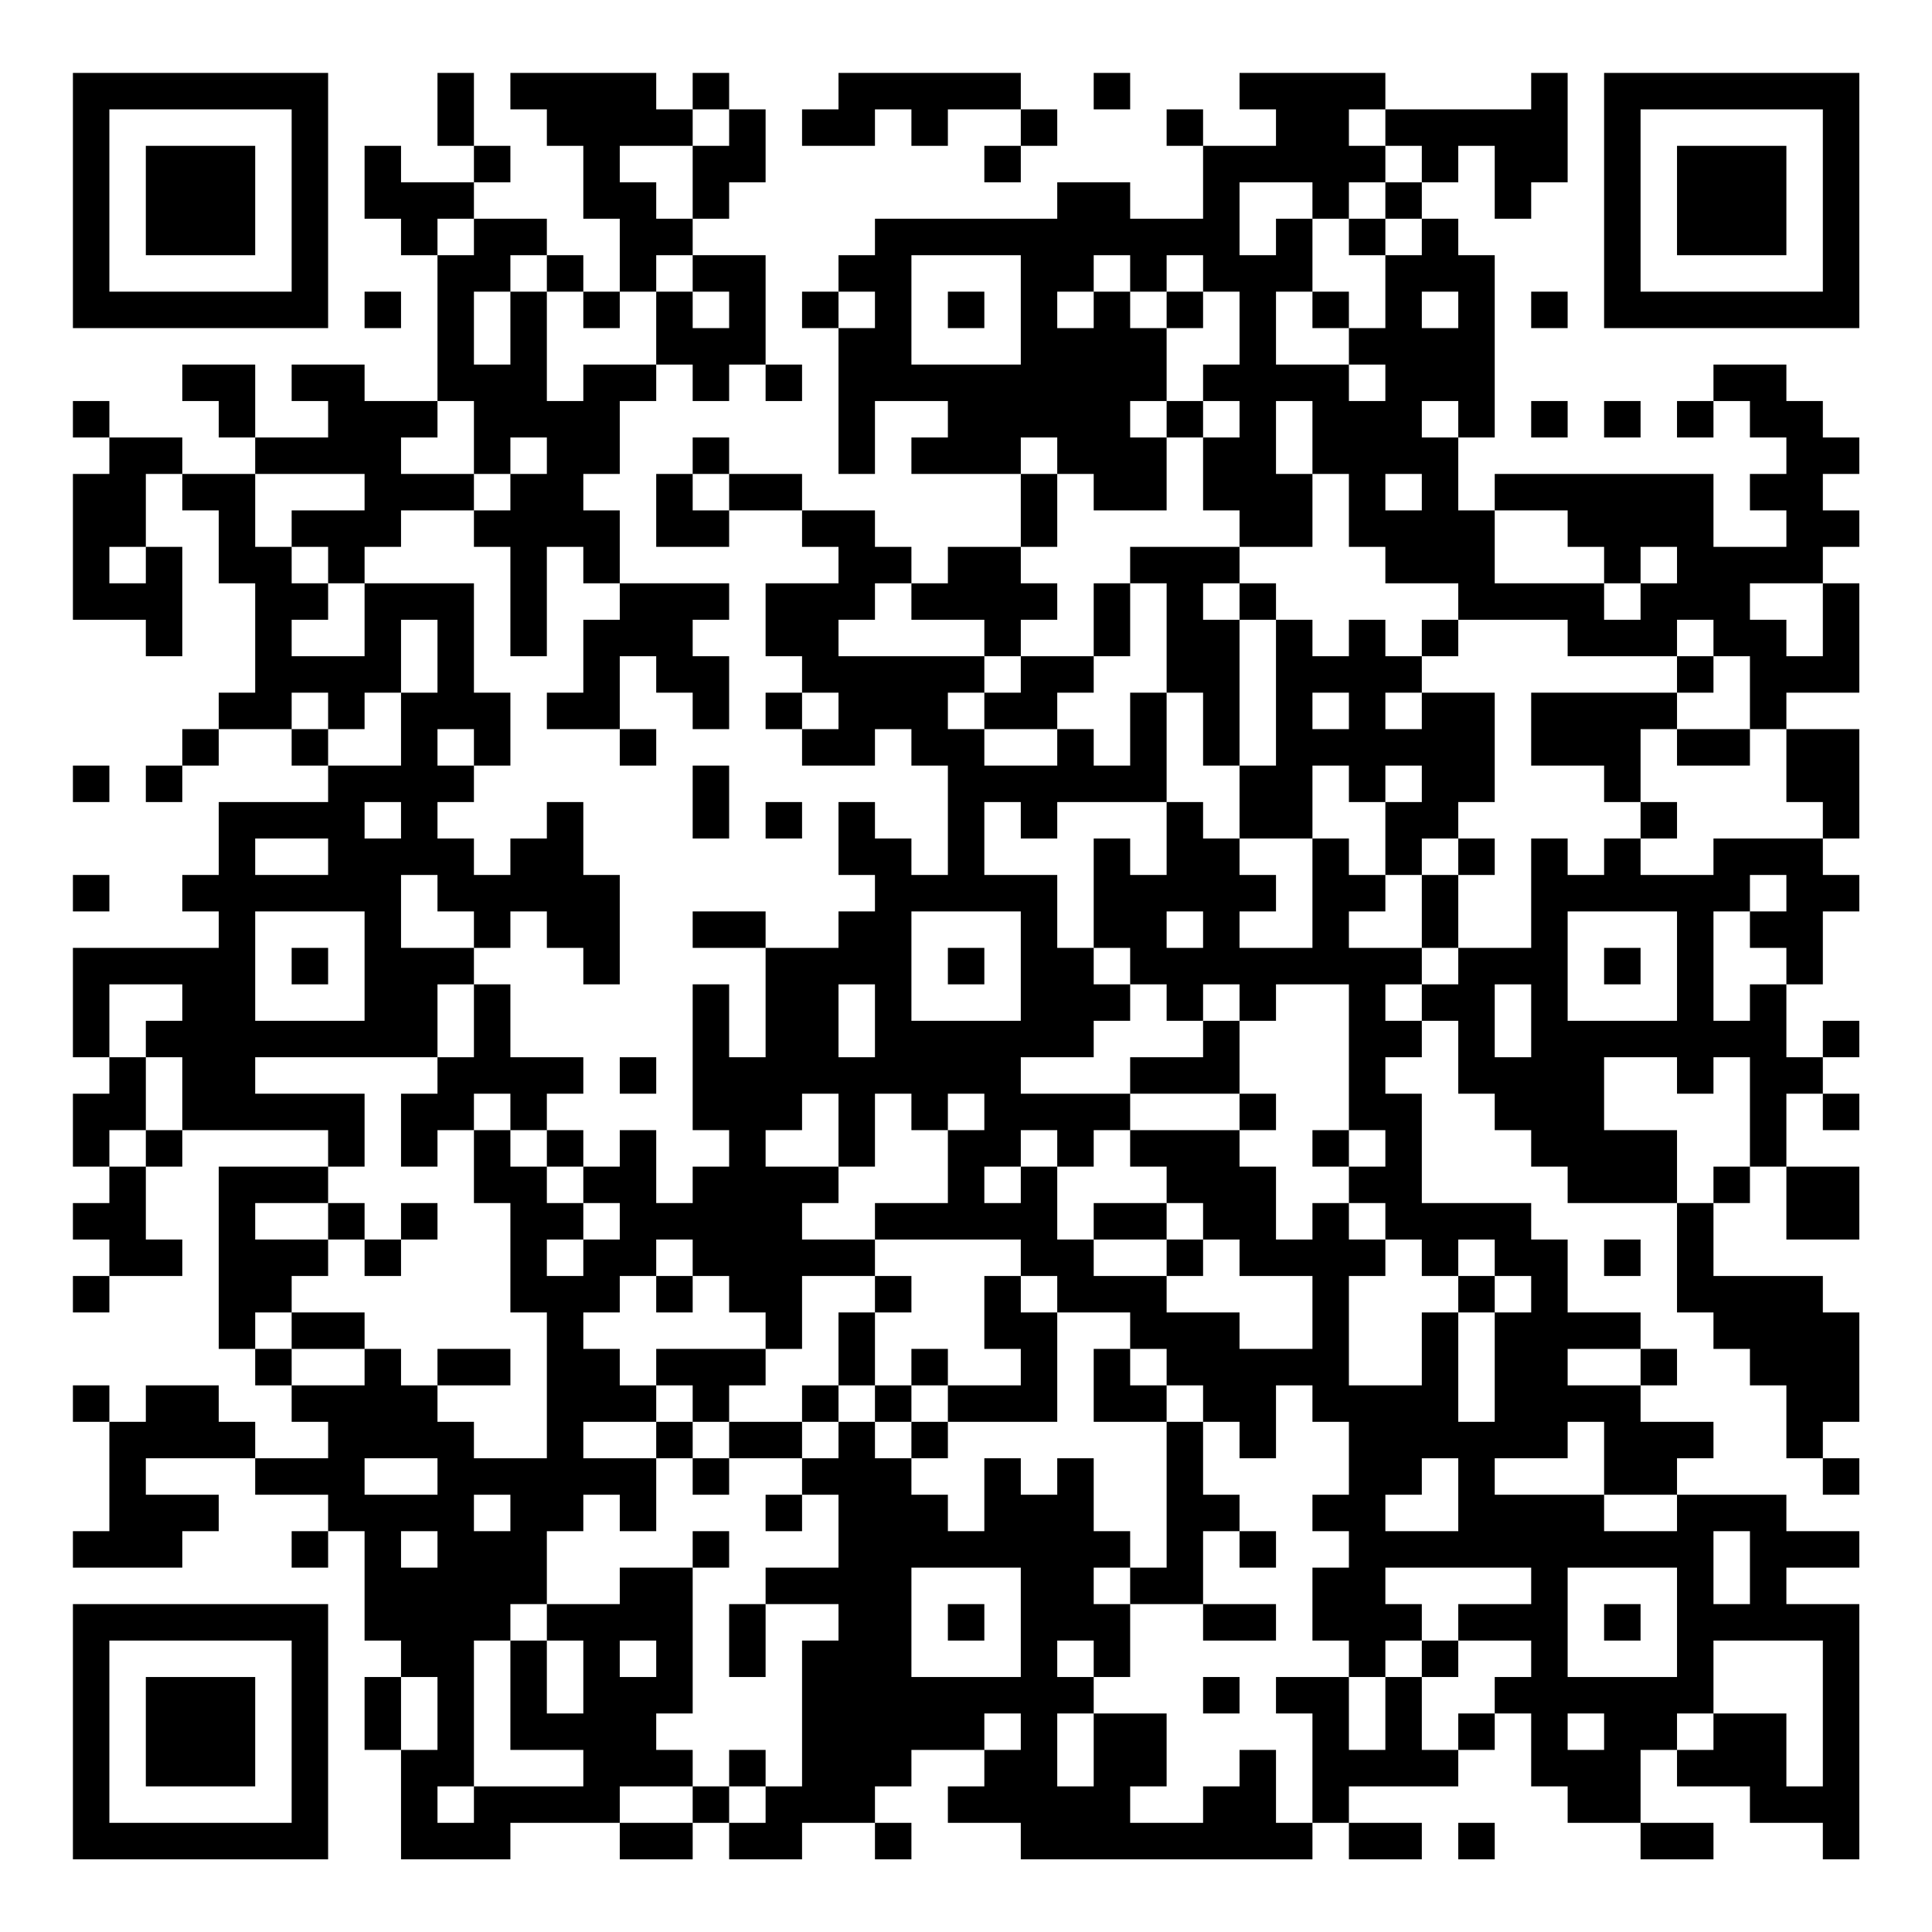 <?xml version="1.0" encoding="UTF-8"?>
<svg xmlns="http://www.w3.org/2000/svg" version="1.1" width="200" height="200" viewBox="0 0 200 200"><rect x="0" y="0" width="200" height="200" fill="#ffffff"/><g transform="scale(3.774)"><g transform="translate(2,2)"><path fill-rule="evenodd" d="M10 0L10 2L11 2L11 3L9 3L9 2L8 2L8 4L9 4L9 5L10 5L10 9L8 9L8 8L6 8L6 9L7 9L7 10L5 10L5 8L3 8L3 9L4 9L4 10L5 10L5 11L3 11L3 10L1 10L1 9L0 9L0 10L1 10L1 11L0 11L0 15L2 15L2 16L3 16L3 13L2 13L2 11L3 11L3 12L4 12L4 14L5 14L5 17L4 17L4 18L3 18L3 19L2 19L2 20L3 20L3 19L4 19L4 18L6 18L6 19L7 19L7 20L4 20L4 22L3 22L3 23L4 23L4 24L0 24L0 27L1 27L1 28L0 28L0 30L1 30L1 31L0 31L0 32L1 32L1 33L0 33L0 34L1 34L1 33L3 33L3 32L2 32L2 30L3 30L3 29L7 29L7 30L4 30L4 35L5 35L5 36L6 36L6 37L7 37L7 38L5 38L5 37L4 37L4 36L2 36L2 37L1 37L1 36L0 36L0 37L1 37L1 40L0 40L0 41L3 41L3 40L4 40L4 39L2 39L2 38L5 38L5 39L7 39L7 40L6 40L6 41L7 41L7 40L8 40L8 43L9 43L9 44L8 44L8 46L9 46L9 49L12 49L12 48L15 48L15 49L17 49L17 48L18 48L18 49L20 49L20 48L22 48L22 49L23 49L23 48L22 48L22 47L23 47L23 46L25 46L25 47L24 47L24 48L26 48L26 49L34 49L34 48L35 48L35 49L37 49L37 48L35 48L35 47L38 47L38 46L39 46L39 45L40 45L40 47L41 47L41 48L43 48L43 49L45 49L45 48L43 48L43 46L44 46L44 47L46 47L46 48L48 48L48 49L49 49L49 42L47 42L47 41L49 41L49 40L47 40L47 39L44 39L44 38L45 38L45 37L43 37L43 36L44 36L44 35L43 35L43 34L41 34L41 32L40 32L40 31L37 31L37 28L36 28L36 27L37 27L37 26L38 26L38 28L39 28L39 29L40 29L40 30L41 30L41 31L44 31L44 34L45 34L45 35L46 35L46 36L47 36L47 38L48 38L48 39L49 39L49 38L48 38L48 37L49 37L49 34L48 34L48 33L45 33L45 31L46 31L46 30L47 30L47 32L49 32L49 30L47 30L47 28L48 28L48 29L49 29L49 28L48 28L48 27L49 27L49 26L48 26L48 27L47 27L47 25L48 25L48 23L49 23L49 22L48 22L48 21L49 21L49 18L47 18L47 17L49 17L49 14L48 14L48 13L49 13L49 12L48 12L48 11L49 11L49 10L48 10L48 9L47 9L47 8L45 8L45 9L44 9L44 10L45 10L45 9L46 9L46 10L47 10L47 11L46 11L46 12L47 12L47 13L45 13L45 11L39 11L39 12L38 12L38 10L39 10L39 5L38 5L38 4L37 4L37 3L38 3L38 2L39 2L39 4L40 4L40 3L41 3L41 0L40 0L40 1L36 1L36 0L32 0L32 1L33 1L33 2L31 2L31 1L30 1L30 2L31 2L31 4L29 4L29 3L27 3L27 4L22 4L22 5L21 5L21 6L20 6L20 7L21 7L21 11L22 11L22 9L24 9L24 10L23 10L23 11L26 11L26 13L24 13L24 14L23 14L23 13L22 13L22 12L20 12L20 11L18 11L18 10L17 10L17 11L16 11L16 13L18 13L18 12L20 12L20 13L21 13L21 14L19 14L19 16L20 16L20 17L19 17L19 18L20 18L20 19L22 19L22 18L23 18L23 19L24 19L24 22L23 22L23 21L22 21L22 20L21 20L21 22L22 22L22 23L21 23L21 24L19 24L19 23L17 23L17 24L19 24L19 27L18 27L18 25L17 25L17 29L18 29L18 30L17 30L17 31L16 31L16 29L15 29L15 30L14 30L14 29L13 29L13 28L14 28L14 27L12 27L12 25L11 25L11 24L12 24L12 23L13 23L13 24L14 24L14 25L15 25L15 22L14 22L14 20L13 20L13 21L12 21L12 22L11 22L11 21L10 21L10 20L11 20L11 19L12 19L12 17L11 17L11 14L8 14L8 13L9 13L9 12L11 12L11 13L12 13L12 16L13 16L13 13L14 13L14 14L15 14L15 15L14 15L14 17L13 17L13 18L15 18L15 19L16 19L16 18L15 18L15 16L16 16L16 17L17 17L17 18L18 18L18 16L17 16L17 15L18 15L18 14L15 14L15 12L14 12L14 11L15 11L15 9L16 9L16 8L17 8L17 9L18 9L18 8L19 8L19 9L20 9L20 8L19 8L19 5L17 5L17 4L18 4L18 3L19 3L19 1L18 1L18 0L17 0L17 1L16 1L16 0L12 0L12 1L13 1L13 2L14 2L14 4L15 4L15 6L14 6L14 5L13 5L13 4L11 4L11 3L12 3L12 2L11 2L11 0ZM21 0L21 1L20 1L20 2L22 2L22 1L23 1L23 2L24 2L24 1L26 1L26 2L25 2L25 3L26 3L26 2L27 2L27 1L26 1L26 0ZM28 0L28 1L29 1L29 0ZM17 1L17 2L15 2L15 3L16 3L16 4L17 4L17 2L18 2L18 1ZM35 1L35 2L36 2L36 3L35 3L35 4L34 4L34 3L32 3L32 5L33 5L33 4L34 4L34 6L33 6L33 8L35 8L35 9L36 9L36 8L35 8L35 7L36 7L36 5L37 5L37 4L36 4L36 3L37 3L37 2L36 2L36 1ZM10 4L10 5L11 5L11 4ZM35 4L35 5L36 5L36 4ZM12 5L12 6L11 6L11 8L12 8L12 6L13 6L13 9L14 9L14 8L16 8L16 6L17 6L17 7L18 7L18 6L17 6L17 5L16 5L16 6L15 6L15 7L14 7L14 6L13 6L13 5ZM23 5L23 8L26 8L26 5ZM28 5L28 6L27 6L27 7L28 7L28 6L29 6L29 7L30 7L30 9L29 9L29 10L30 10L30 12L28 12L28 11L27 11L27 10L26 10L26 11L27 11L27 13L26 13L26 14L27 14L27 15L26 15L26 16L25 16L25 15L23 15L23 14L22 14L22 15L21 15L21 16L25 16L25 17L24 17L24 18L25 18L25 19L27 19L27 18L28 18L28 19L29 19L29 17L30 17L30 20L27 20L27 21L26 21L26 20L25 20L25 22L27 22L27 24L28 24L28 25L29 25L29 26L28 26L28 27L26 27L26 28L29 28L29 29L28 29L28 30L27 30L27 29L26 29L26 30L25 30L25 31L26 31L26 30L27 30L27 32L28 32L28 33L30 33L30 34L32 34L32 35L34 35L34 33L32 33L32 32L31 32L31 31L30 31L30 30L29 30L29 29L32 29L32 30L33 30L33 32L34 32L34 31L35 31L35 32L36 32L36 33L35 33L35 36L37 36L37 34L38 34L38 37L39 37L39 34L40 34L40 33L39 33L39 32L38 32L38 33L37 33L37 32L36 32L36 31L35 31L35 30L36 30L36 29L35 29L35 25L33 25L33 26L32 26L32 25L31 25L31 26L30 26L30 25L29 25L29 24L28 24L28 21L29 21L29 22L30 22L30 20L31 20L31 21L32 21L32 22L33 22L33 23L32 23L32 24L34 24L34 21L35 21L35 22L36 22L36 23L35 23L35 24L37 24L37 25L36 25L36 26L37 26L37 25L38 25L38 24L40 24L40 21L41 21L41 22L42 22L42 21L43 21L43 22L45 22L45 21L48 21L48 20L47 20L47 18L46 18L46 16L45 16L45 15L44 15L44 16L41 16L41 15L38 15L38 14L36 14L36 13L35 13L35 11L34 11L34 9L33 9L33 11L34 11L34 13L32 13L32 12L31 12L31 10L32 10L32 9L31 9L31 8L32 8L32 6L31 6L31 5L30 5L30 6L29 6L29 5ZM8 6L8 7L9 7L9 6ZM21 6L21 7L22 7L22 6ZM24 6L24 7L25 7L25 6ZM30 6L30 7L31 7L31 6ZM34 6L34 7L35 7L35 6ZM37 6L37 7L38 7L38 6ZM40 6L40 7L41 7L41 6ZM10 9L10 10L9 10L9 11L11 11L11 12L12 12L12 11L13 11L13 10L12 10L12 11L11 11L11 9ZM30 9L30 10L31 10L31 9ZM37 9L37 10L38 10L38 9ZM40 9L40 10L41 10L41 9ZM42 9L42 10L43 10L43 9ZM5 11L5 13L6 13L6 14L7 14L7 15L6 15L6 16L8 16L8 14L7 14L7 13L6 13L6 12L8 12L8 11ZM17 11L17 12L18 12L18 11ZM36 11L36 12L37 12L37 11ZM39 12L39 14L42 14L42 15L43 15L43 14L44 14L44 13L43 13L43 14L42 14L42 13L41 13L41 12ZM1 13L1 14L2 14L2 13ZM29 13L29 14L28 14L28 16L26 16L26 17L25 17L25 18L27 18L27 17L28 17L28 16L29 16L29 14L30 14L30 17L31 17L31 19L32 19L32 21L34 21L34 19L35 19L35 20L36 20L36 22L37 22L37 24L38 24L38 22L39 22L39 21L38 21L38 20L39 20L39 17L37 17L37 16L38 16L38 15L37 15L37 16L36 16L36 15L35 15L35 16L34 16L34 15L33 15L33 14L32 14L32 13ZM31 14L31 15L32 15L32 19L33 19L33 15L32 15L32 14ZM46 14L46 15L47 15L47 16L48 16L48 14ZM9 15L9 17L8 17L8 18L7 18L7 17L6 17L6 18L7 18L7 19L9 19L9 17L10 17L10 15ZM44 16L44 17L40 17L40 19L42 19L42 20L43 20L43 21L44 21L44 20L43 20L43 18L44 18L44 19L46 19L46 18L44 18L44 17L45 17L45 16ZM20 17L20 18L21 18L21 17ZM34 17L34 18L35 18L35 17ZM36 17L36 18L37 18L37 17ZM10 18L10 19L11 19L11 18ZM0 19L0 20L1 20L1 19ZM17 19L17 21L18 21L18 19ZM36 19L36 20L37 20L37 19ZM8 20L8 21L9 21L9 20ZM19 20L19 21L20 21L20 20ZM5 21L5 22L7 22L7 21ZM37 21L37 22L38 22L38 21ZM0 22L0 23L1 23L1 22ZM9 22L9 24L11 24L11 23L10 23L10 22ZM46 22L46 23L45 23L45 26L46 26L46 25L47 25L47 24L46 24L46 23L47 23L47 22ZM5 23L5 26L8 26L8 23ZM23 23L23 26L26 26L26 23ZM30 23L30 24L31 24L31 23ZM41 23L41 26L44 26L44 23ZM6 24L6 25L7 25L7 24ZM24 24L24 25L25 25L25 24ZM42 24L42 25L43 25L43 24ZM1 25L1 27L2 27L2 29L1 29L1 30L2 30L2 29L3 29L3 27L2 27L2 26L3 26L3 25ZM10 25L10 27L5 27L5 28L8 28L8 30L7 30L7 31L5 31L5 32L7 32L7 33L6 33L6 34L5 34L5 35L6 35L6 36L8 36L8 35L9 35L9 36L10 36L10 37L11 37L11 38L13 38L13 34L12 34L12 31L11 31L11 29L12 29L12 30L13 30L13 31L14 31L14 32L13 32L13 33L14 33L14 32L15 32L15 31L14 31L14 30L13 30L13 29L12 29L12 28L11 28L11 29L10 29L10 30L9 30L9 28L10 28L10 27L11 27L11 25ZM21 25L21 27L22 27L22 25ZM39 25L39 27L40 27L40 25ZM31 26L31 27L29 27L29 28L32 28L32 29L33 29L33 28L32 28L32 26ZM15 27L15 28L16 28L16 27ZM42 27L42 29L44 29L44 31L45 31L45 30L46 30L46 27L45 27L45 28L44 28L44 27ZM20 28L20 29L19 29L19 30L21 30L21 31L20 31L20 32L22 32L22 33L20 33L20 35L19 35L19 34L18 34L18 33L17 33L17 32L16 32L16 33L15 33L15 34L14 34L14 35L15 35L15 36L16 36L16 37L14 37L14 38L16 38L16 40L15 40L15 39L14 39L14 40L13 40L13 42L12 42L12 43L11 43L11 47L10 47L10 48L11 48L11 47L14 47L14 46L12 46L12 43L13 43L13 45L14 45L14 43L13 43L13 42L15 42L15 41L17 41L17 45L16 45L16 46L17 46L17 47L15 47L15 48L17 48L17 47L18 47L18 48L19 48L19 47L20 47L20 43L21 43L21 42L19 42L19 41L21 41L21 39L20 39L20 38L21 38L21 37L22 37L22 38L23 38L23 39L24 39L24 40L25 40L25 38L26 38L26 39L27 39L27 38L28 38L28 40L29 40L29 41L28 41L28 42L29 42L29 44L28 44L28 43L27 43L27 44L28 44L28 45L27 45L27 47L28 47L28 45L30 45L30 47L29 47L29 48L31 48L31 47L32 47L32 46L33 46L33 48L34 48L34 45L33 45L33 44L35 44L35 46L36 46L36 44L37 44L37 46L38 46L38 45L39 45L39 44L40 44L40 43L38 43L38 42L40 42L40 41L36 41L36 42L37 42L37 43L36 43L36 44L35 44L35 43L34 43L34 41L35 41L35 40L34 40L34 39L35 39L35 37L34 37L34 36L33 36L33 38L32 38L32 37L31 37L31 36L30 36L30 35L29 35L29 34L27 34L27 33L26 33L26 32L22 32L22 31L24 31L24 29L25 29L25 28L24 28L24 29L23 29L23 28L22 28L22 30L21 30L21 28ZM34 29L34 30L35 30L35 29ZM7 31L7 32L8 32L8 33L9 33L9 32L10 32L10 31L9 31L9 32L8 32L8 31ZM28 31L28 32L30 32L30 33L31 33L31 32L30 32L30 31ZM42 32L42 33L43 33L43 32ZM16 33L16 34L17 34L17 33ZM22 33L22 34L21 34L21 36L20 36L20 37L18 37L18 36L19 36L19 35L16 35L16 36L17 36L17 37L16 37L16 38L17 38L17 39L18 39L18 38L20 38L20 37L21 37L21 36L22 36L22 37L23 37L23 38L24 38L24 37L27 37L27 34L26 34L26 33L25 33L25 35L26 35L26 36L24 36L24 35L23 35L23 36L22 36L22 34L23 34L23 33ZM38 33L38 34L39 34L39 33ZM6 34L6 35L8 35L8 34ZM10 35L10 36L12 36L12 35ZM28 35L28 37L30 37L30 41L29 41L29 42L31 42L31 43L33 43L33 42L31 42L31 40L32 40L32 41L33 41L33 40L32 40L32 39L31 39L31 37L30 37L30 36L29 36L29 35ZM41 35L41 36L43 36L43 35ZM23 36L23 37L24 37L24 36ZM17 37L17 38L18 38L18 37ZM41 37L41 38L39 38L39 39L42 39L42 40L44 40L44 39L42 39L42 37ZM8 38L8 39L10 39L10 38ZM37 38L37 39L36 39L36 40L38 40L38 38ZM11 39L11 40L12 40L12 39ZM19 39L19 40L20 40L20 39ZM9 40L9 41L10 41L10 40ZM17 40L17 41L18 41L18 40ZM45 40L45 42L46 42L46 40ZM23 41L23 44L26 44L26 41ZM41 41L41 44L44 44L44 41ZM18 42L18 44L19 44L19 42ZM24 42L24 43L25 43L25 42ZM42 42L42 43L43 43L43 42ZM15 43L15 44L16 44L16 43ZM37 43L37 44L38 44L38 43ZM45 43L45 45L44 45L44 46L45 46L45 45L47 45L47 47L48 47L48 43ZM9 44L9 46L10 46L10 44ZM31 44L31 45L32 45L32 44ZM25 45L25 46L26 46L26 45ZM41 45L41 46L42 46L42 45ZM18 46L18 47L19 47L19 46ZM38 48L38 49L39 49L39 48ZM0 0L0 7L7 7L7 0ZM1 1L1 6L6 6L6 1ZM2 2L2 5L5 5L5 2ZM42 0L42 7L49 7L49 0ZM43 1L43 6L48 6L48 1ZM44 2L44 5L47 5L47 2ZM0 42L0 49L7 49L7 42ZM1 43L1 48L6 48L6 43ZM2 44L2 47L5 47L5 44Z" fill="#000000"/></g></g></svg>
